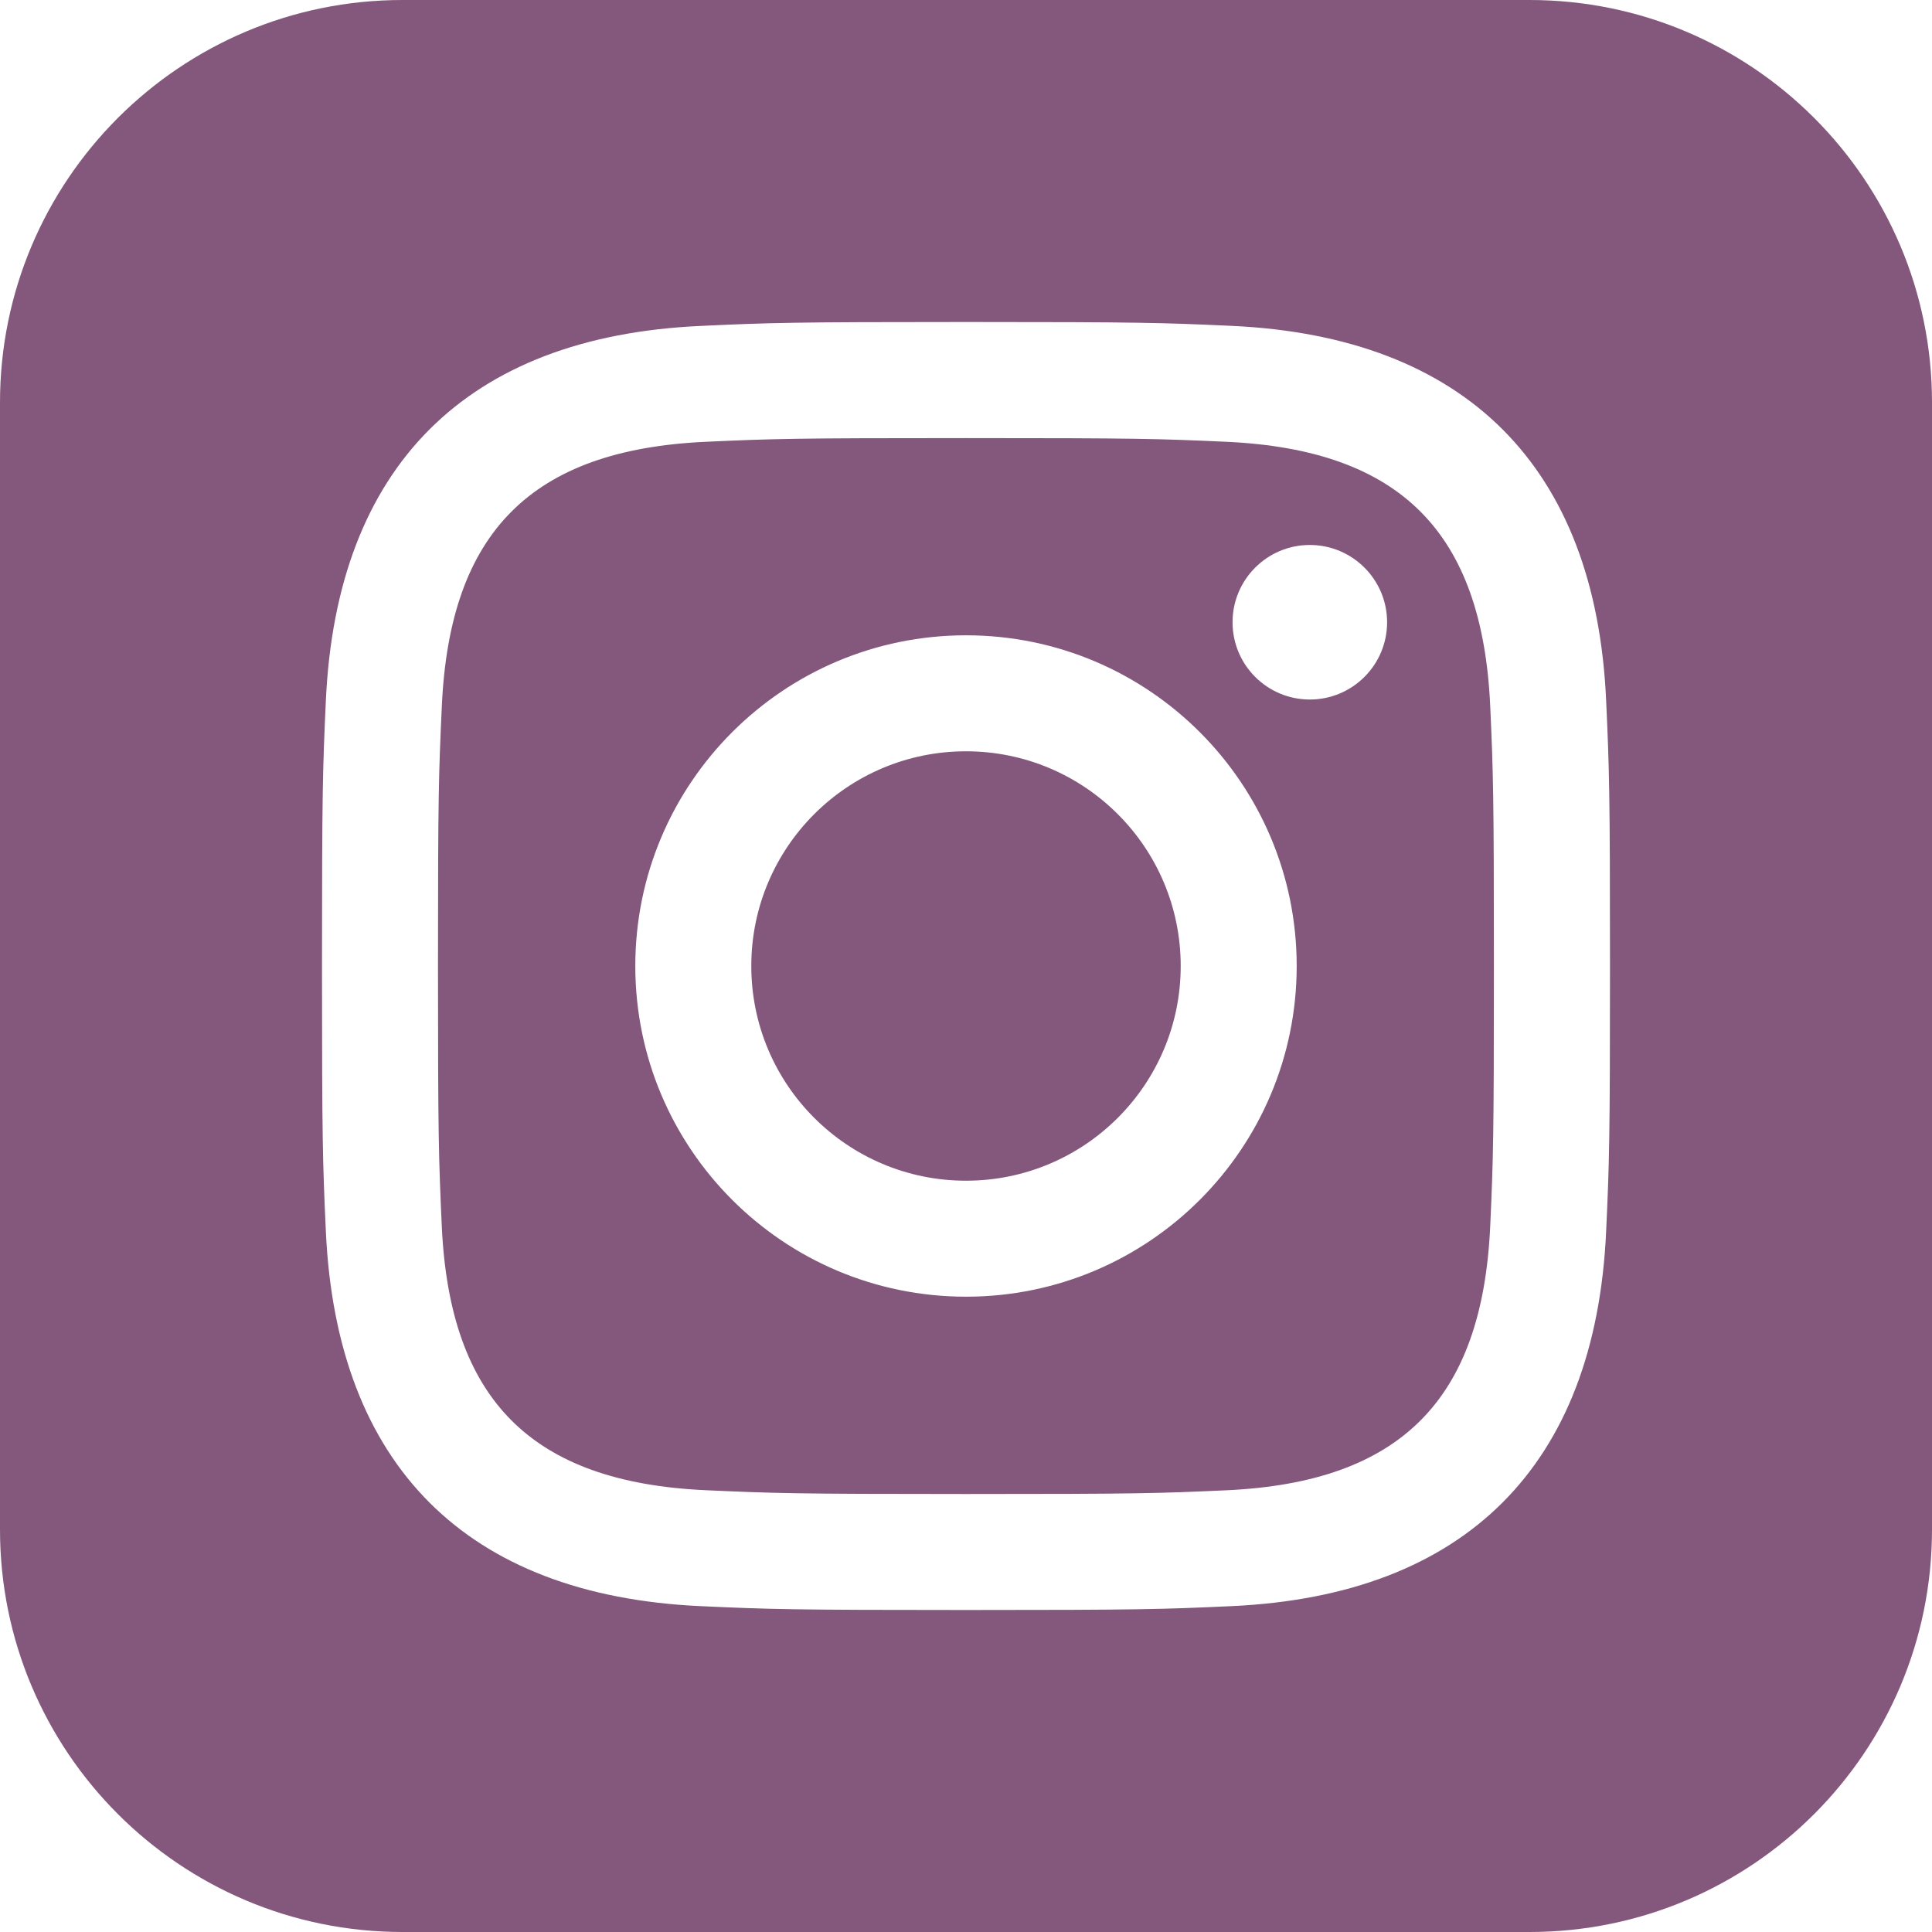 <svg width="54" height="54" viewBox="0 0 54 54" fill="none" xmlns="http://www.w3.org/2000/svg">
<path d="M34.274 12.348C32.377 12.262 31.806 12.245 27 12.245C22.194 12.245 21.625 12.262 19.728 12.348C14.845 12.571 12.571 14.884 12.35 19.726C12.262 21.625 12.242 22.194 12.242 27C12.242 31.806 12.262 32.375 12.348 34.274C12.571 39.107 14.836 41.429 19.726 41.652C21.622 41.737 22.194 41.758 27 41.758C31.808 41.758 32.377 41.74 34.274 41.654C39.157 41.431 41.429 39.114 41.652 34.276C41.737 32.377 41.755 31.808 41.755 27.002C41.755 22.196 41.737 21.627 41.652 19.73C41.429 14.886 39.152 12.571 34.274 12.348ZM27 36.243C21.895 36.243 17.757 32.105 17.757 27C17.757 21.895 21.897 17.757 27 17.757C32.103 17.757 36.243 21.895 36.243 27C36.243 32.105 32.105 36.243 27 36.243ZM36.61 19.552C35.417 19.552 34.45 18.585 34.45 17.392C34.45 16.2 35.417 15.232 36.61 15.232C37.802 15.232 38.77 16.2 38.77 17.392C38.77 18.585 37.802 19.552 36.61 19.552ZM33.001 27C33.001 30.314 30.314 33.001 27 33.001C23.686 33.001 20.999 30.314 20.999 27C20.999 23.686 23.686 20.999 27 20.999C30.314 20.999 33.001 23.686 33.001 27ZM42.75 0H11.25C5.038 0 0 5.038 0 11.25V42.75C0 48.962 5.038 54 11.25 54H42.75C48.965 54 54 48.962 54 42.75V11.25C54 5.038 48.965 0 42.75 0V0ZM44.892 34.42C44.595 40.966 40.952 44.593 34.423 44.892C32.501 44.98 31.889 45 27 45C22.111 45 21.501 44.98 19.579 44.892C13.037 44.593 9.409 40.959 9.108 34.42C9.02 32.501 9 31.889 9 27C9 22.113 9.02 21.499 9.108 19.579C9.409 13.037 13.041 9.407 19.579 9.11C21.501 9.02 22.111 9 27 9C31.889 9 32.501 9.02 34.423 9.108C40.966 9.407 44.599 13.048 44.892 19.577C44.98 21.499 45 22.113 45 27C45 31.889 44.98 32.501 44.892 34.42Z" fill="#84577C"/>
</svg>
